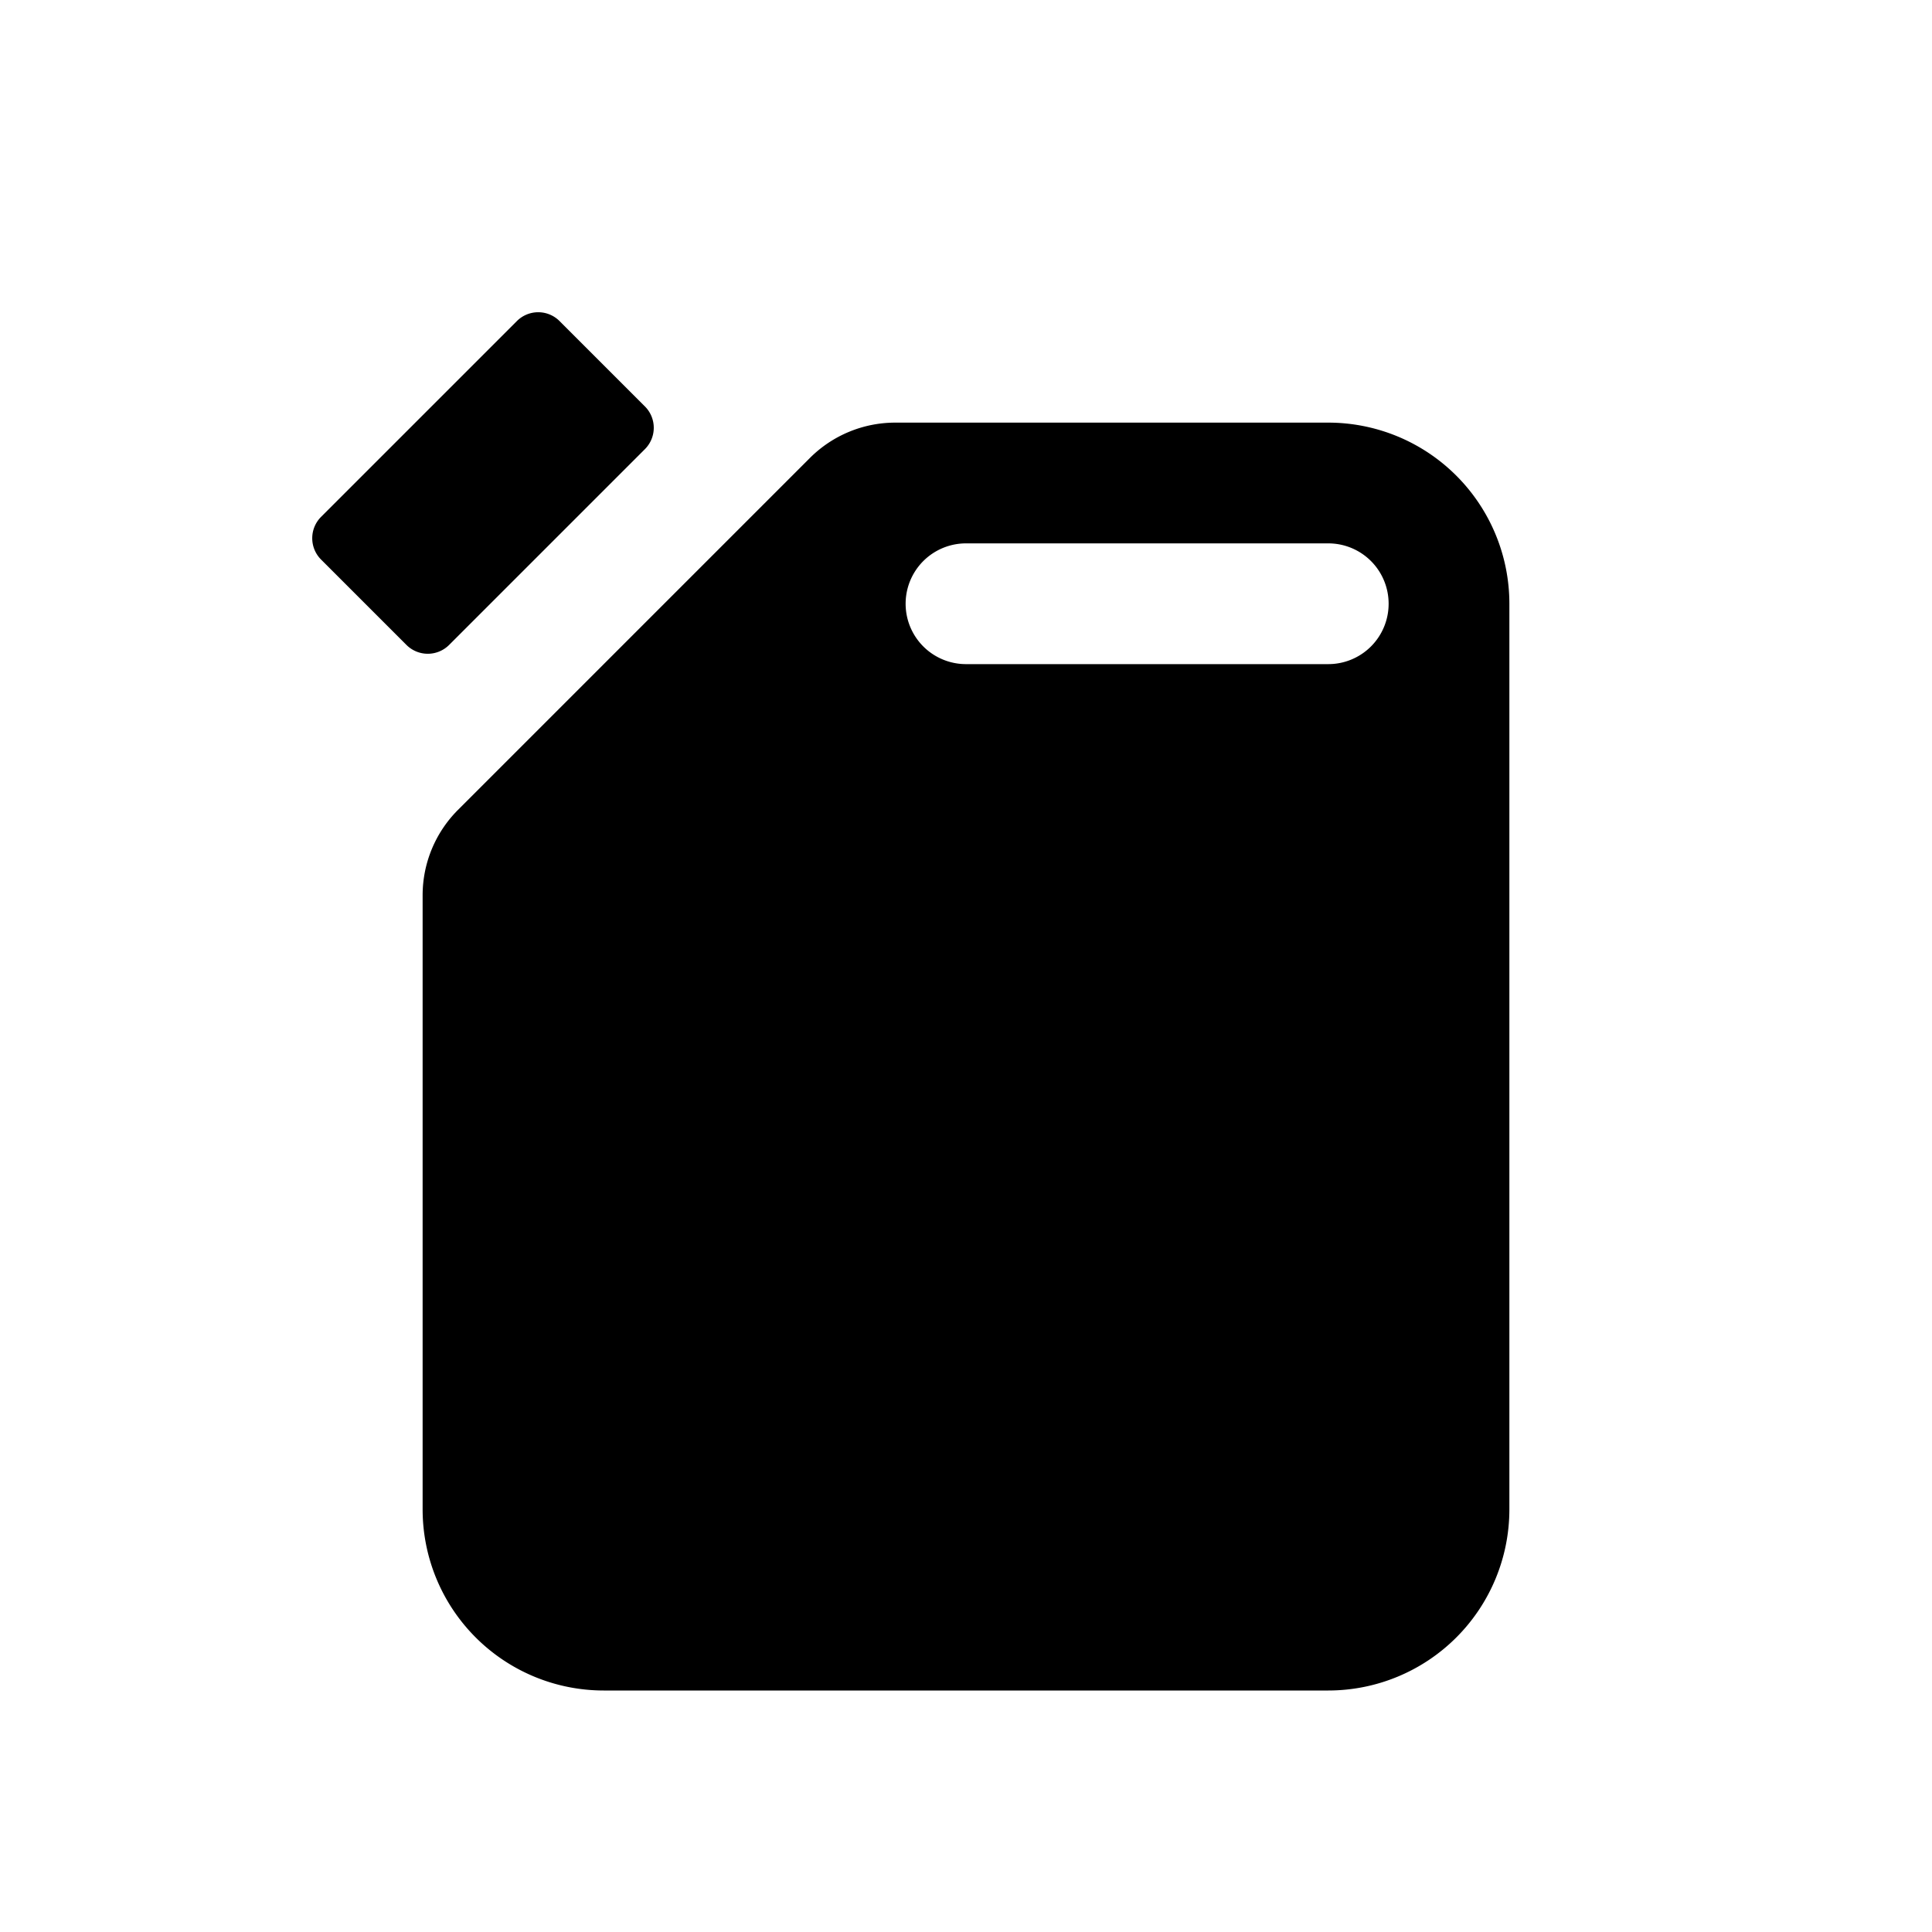 <svg id="glyphicons-basic" xmlns="http://www.w3.org/2000/svg" viewBox="0 0 32 32">
  <path id="canister" d="M6.732,10.682,5.318,9.268a.5.5,0,0,1,0-.707L8.561,5.318a.5.5,0,0,1,.707,0L10.682,6.732a.5.5,0,0,1,0,.707L7.439,10.682A.5.5,0,0,1,6.732,10.682ZM25,10V25a3,3,0,0,1-3,3H10a3,3,0,0,1-3-3V14.828a2,2,0,0,1,.586-1.414l5.828-5.828A2,2,0,0,1,14.828,7H22A3,3,0,0,1,25,10Zm-2,0a.999.999,0,0,0-1-1H16a1,1,0,0,0,0,2h6A.999.999,0,0,0,23,10Z"/>
</svg>
